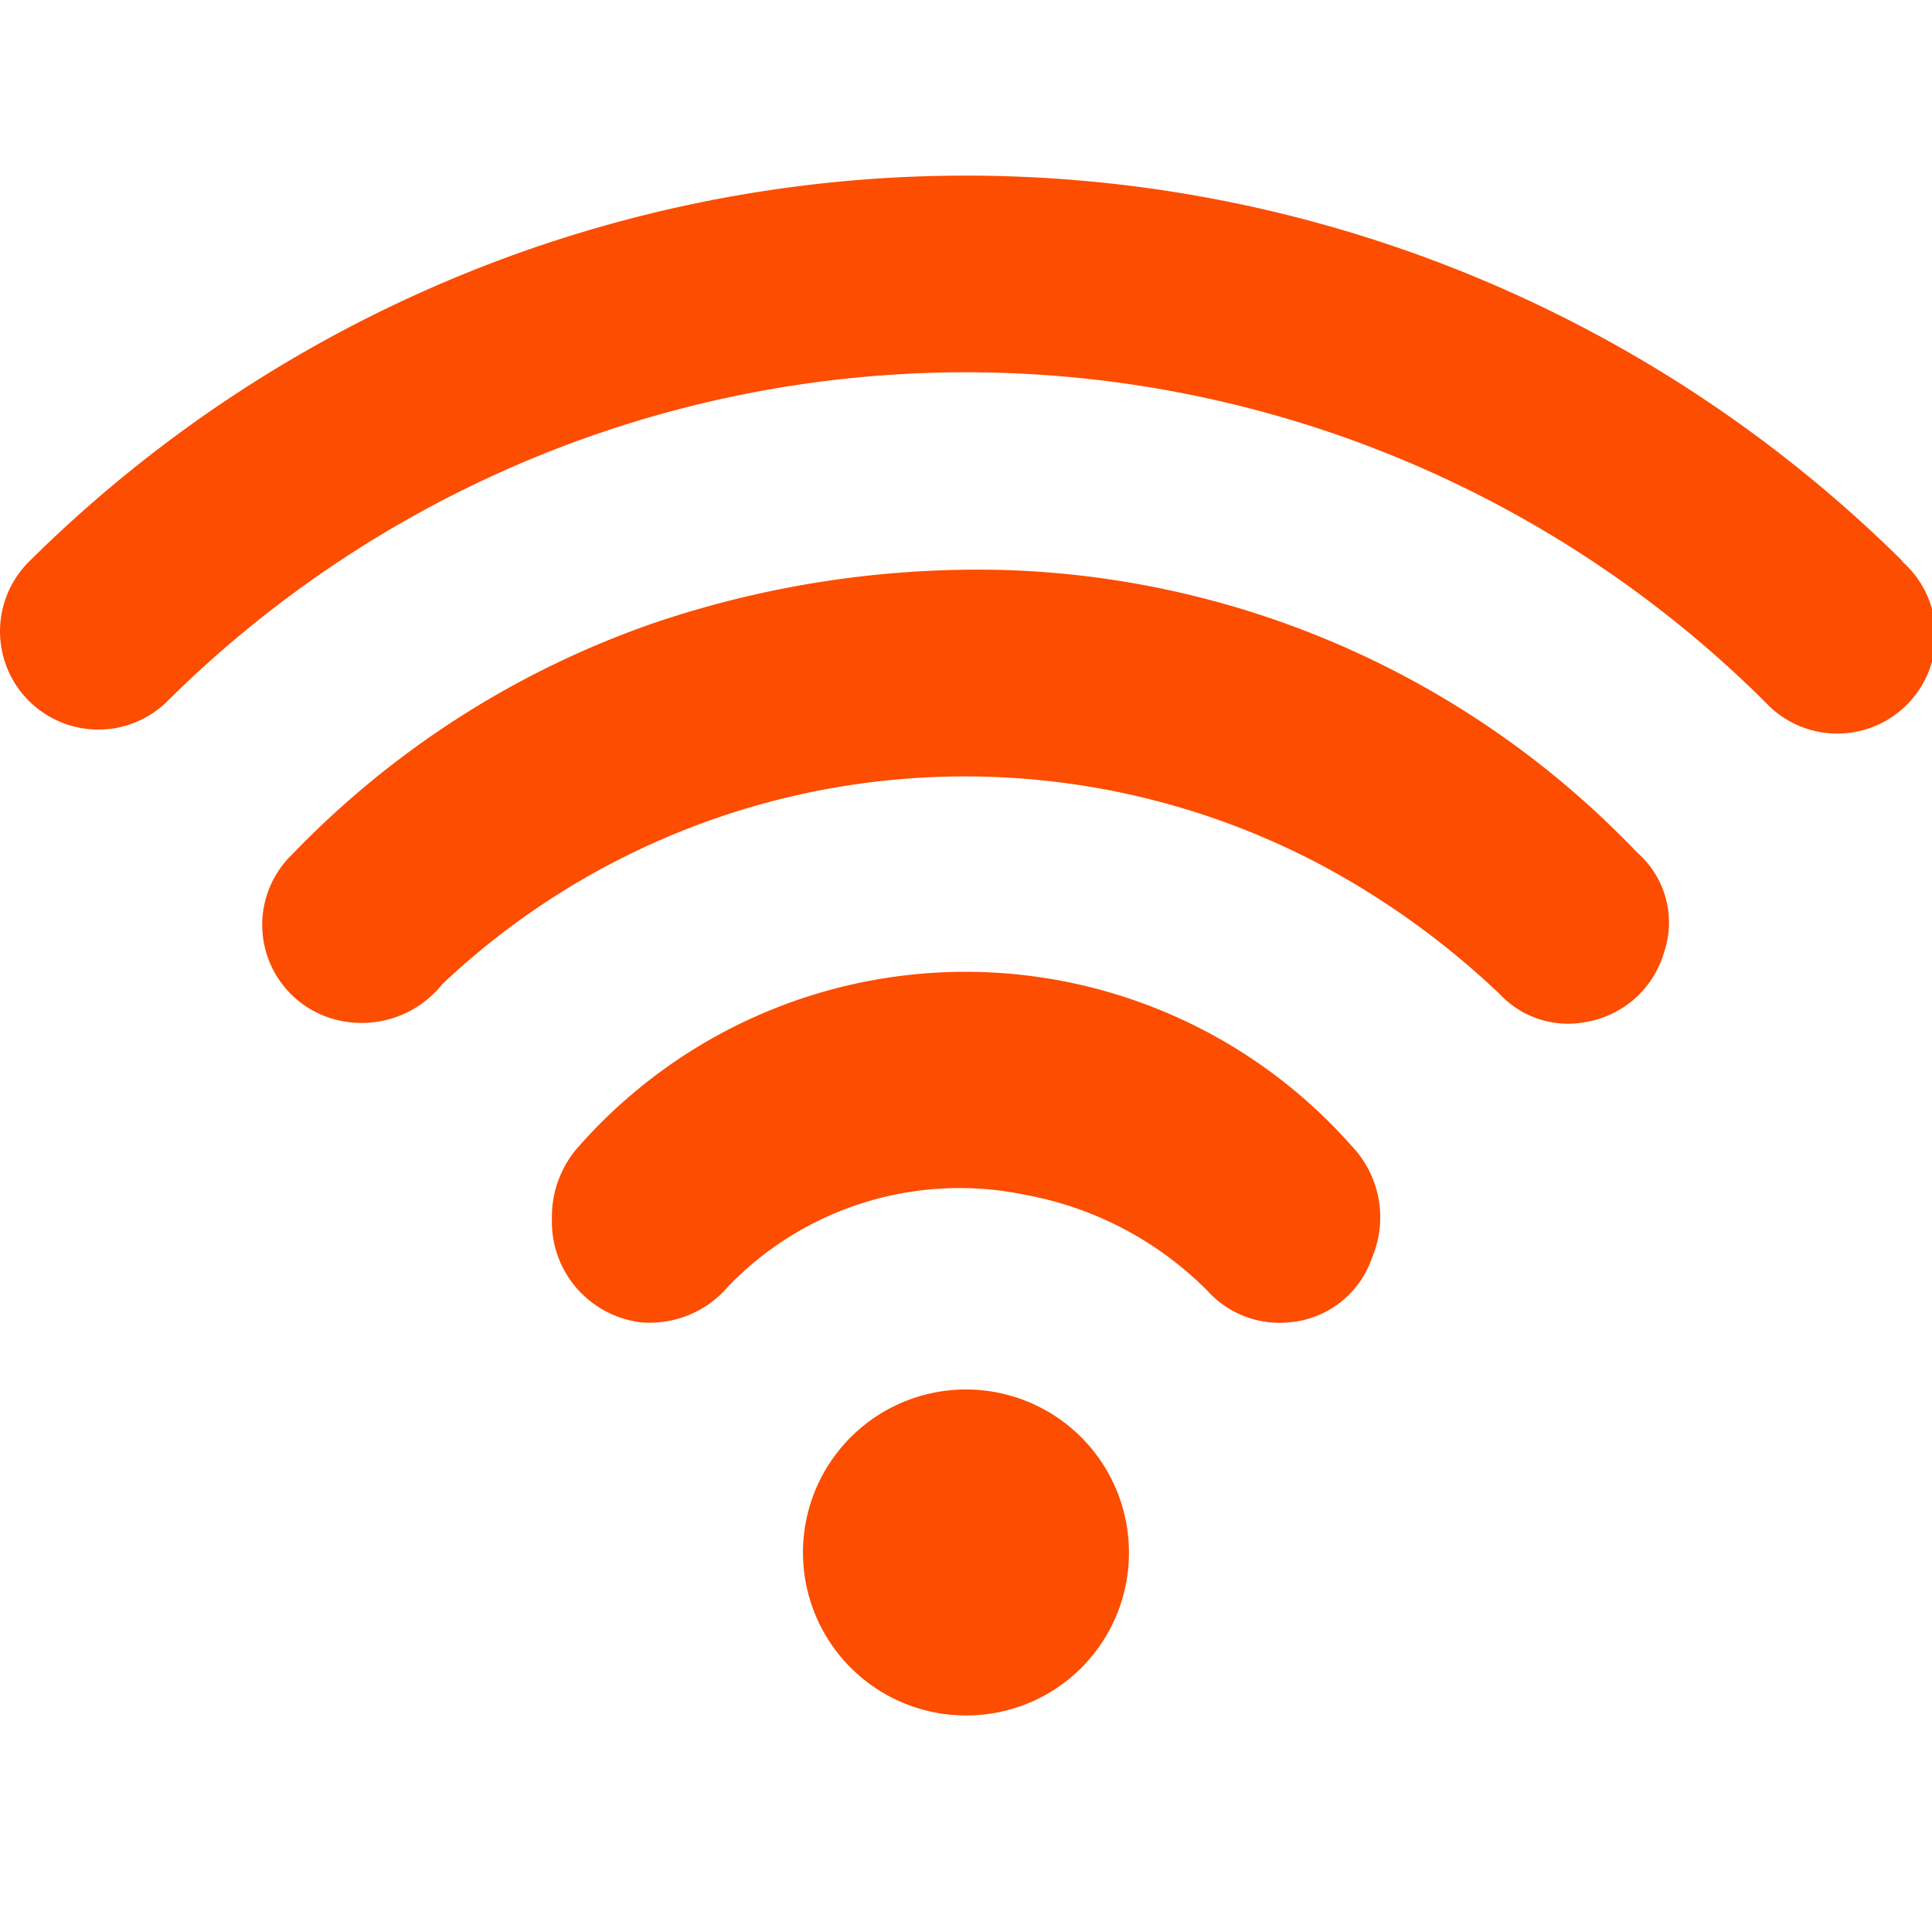<svg xmlns="http://www.w3.org/2000/svg" width="22.001" height="22" viewBox="0 0 22.001 22">
    <g data-name="icon_wifi/ 22">
        <g data-name="그룹 12819">
            <path data-name="사각형 5935" style="fill:none" d="M0 0h22v22H0z"/>
            <g data-name="그룹 12818">
                <path data-name="패스 30651" d="M1610.227 731.614a15.148 15.148 0 0 0-21.323 0 1.119 1.119 0 0 0 .764 1.921h.017a1.114 1.114 0 0 0 .779-.316 12.91 12.91 0 0 1 18.2 0 1.119 1.119 0 1 0 1.56-1.6z" style="fill:#fc4d00" transform="translate(-1588.565 -725.227)"/>
                <path data-name="패스 30652" d="M1600 731.718a10.4 10.4 0 0 1 7.21 3.219 1.058 1.058 0 0 1 .305 1.135 1.123 1.123 0 0 1-.9.795 1.064 1.064 0 0 1-.971-.319 9.327 9.327 0 0 0-2.023-1.465 8.667 8.667 0 0 0-10.017 1.349 1.176 1.176 0 0 1-1.276.389 1.114 1.114 0 0 1-.445-1.855 10.467 10.467 0 0 1 4.145-2.65 11.492 11.492 0 0 1 3.972-.598z" style="fill:#fc4d00" transform="translate(-1588.565 -725.227)"/>
                <path data-name="패스 30653" d="M1594.85 739.111a1.2 1.2 0 0 1 .323-.848 5.869 5.869 0 0 1 8.788.018 1.175 1.175 0 0 1 .231 1.261 1.091 1.091 0 0 1-.94.743 1.107 1.107 0 0 1-.938-.36 3.914 3.914 0 0 0-2.066-1.09 3.659 3.659 0 0 0-3.392 1.043 1.171 1.171 0 0 1-.985.408 1.153 1.153 0 0 1-1.021-1.175z" style="fill:#fc4d00" transform="translate(-1588.565 -725.227)"/>
                <path data-name="패스 30654" d="M1599.57 744.762a1.856 1.856 0 1 1 1.851-1.858 1.851 1.851 0 0 1-1.851 1.858z" style="fill:#fc4d00" transform="translate(-1588.565 -725.227)"/>
            </g>
        </g>
    </g>
</svg>
